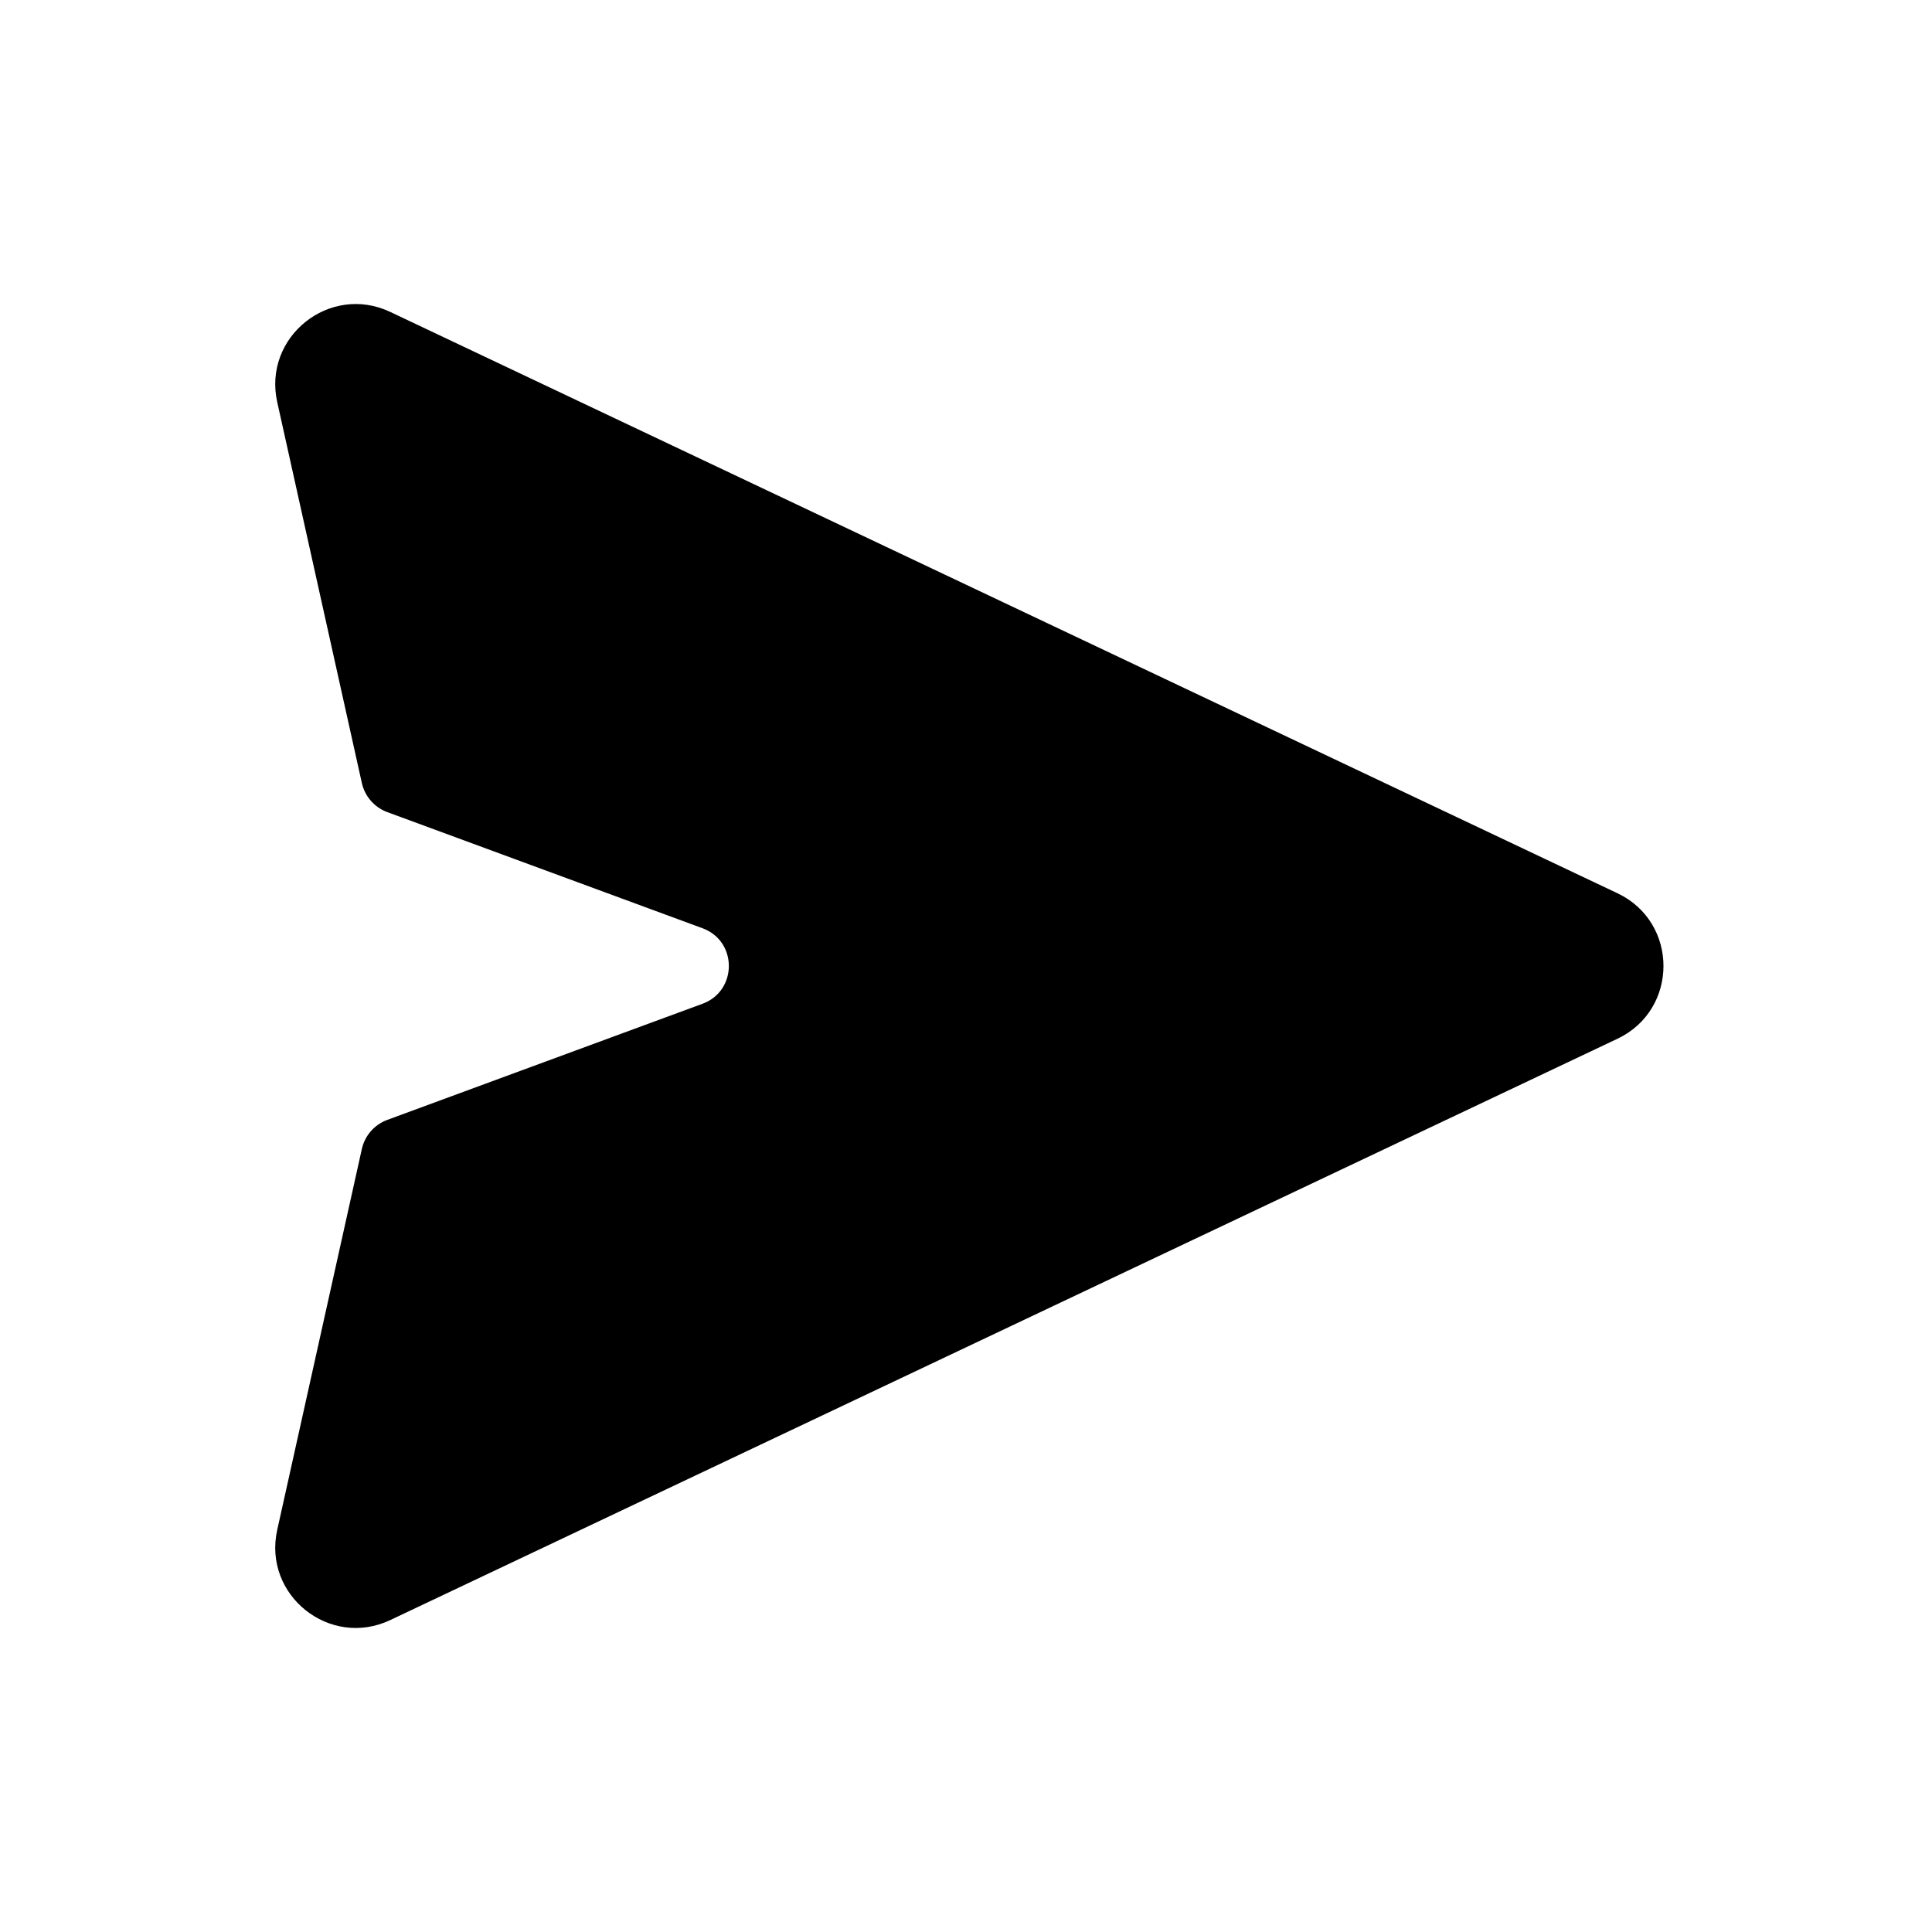 <svg
  width="24"
  height="24"
  viewBox="0 0 24 24"
  xmlns="http://www.w3.org/2000/svg"
  class="search-icon"
>
  <path
    d="M4.848 3.875C4.096 3.519 3.263 4.184 3.444 4.996L4.495 9.727C4.532 9.893 4.651 10.029 4.81 10.088L8.727 11.531C9.163 11.691 9.163 12.309 8.727 12.469L4.81 13.912C4.651 13.971 4.532 14.107 4.495 14.273L3.444 19.004C3.263 19.816 4.096 20.481 4.848 20.125L20.092 12.904C20.855 12.543 20.855 11.457 20.092 11.096L4.848 3.875Z"
    class="search-icon-path"
    fill="currentColor"
  ></path>
</svg>